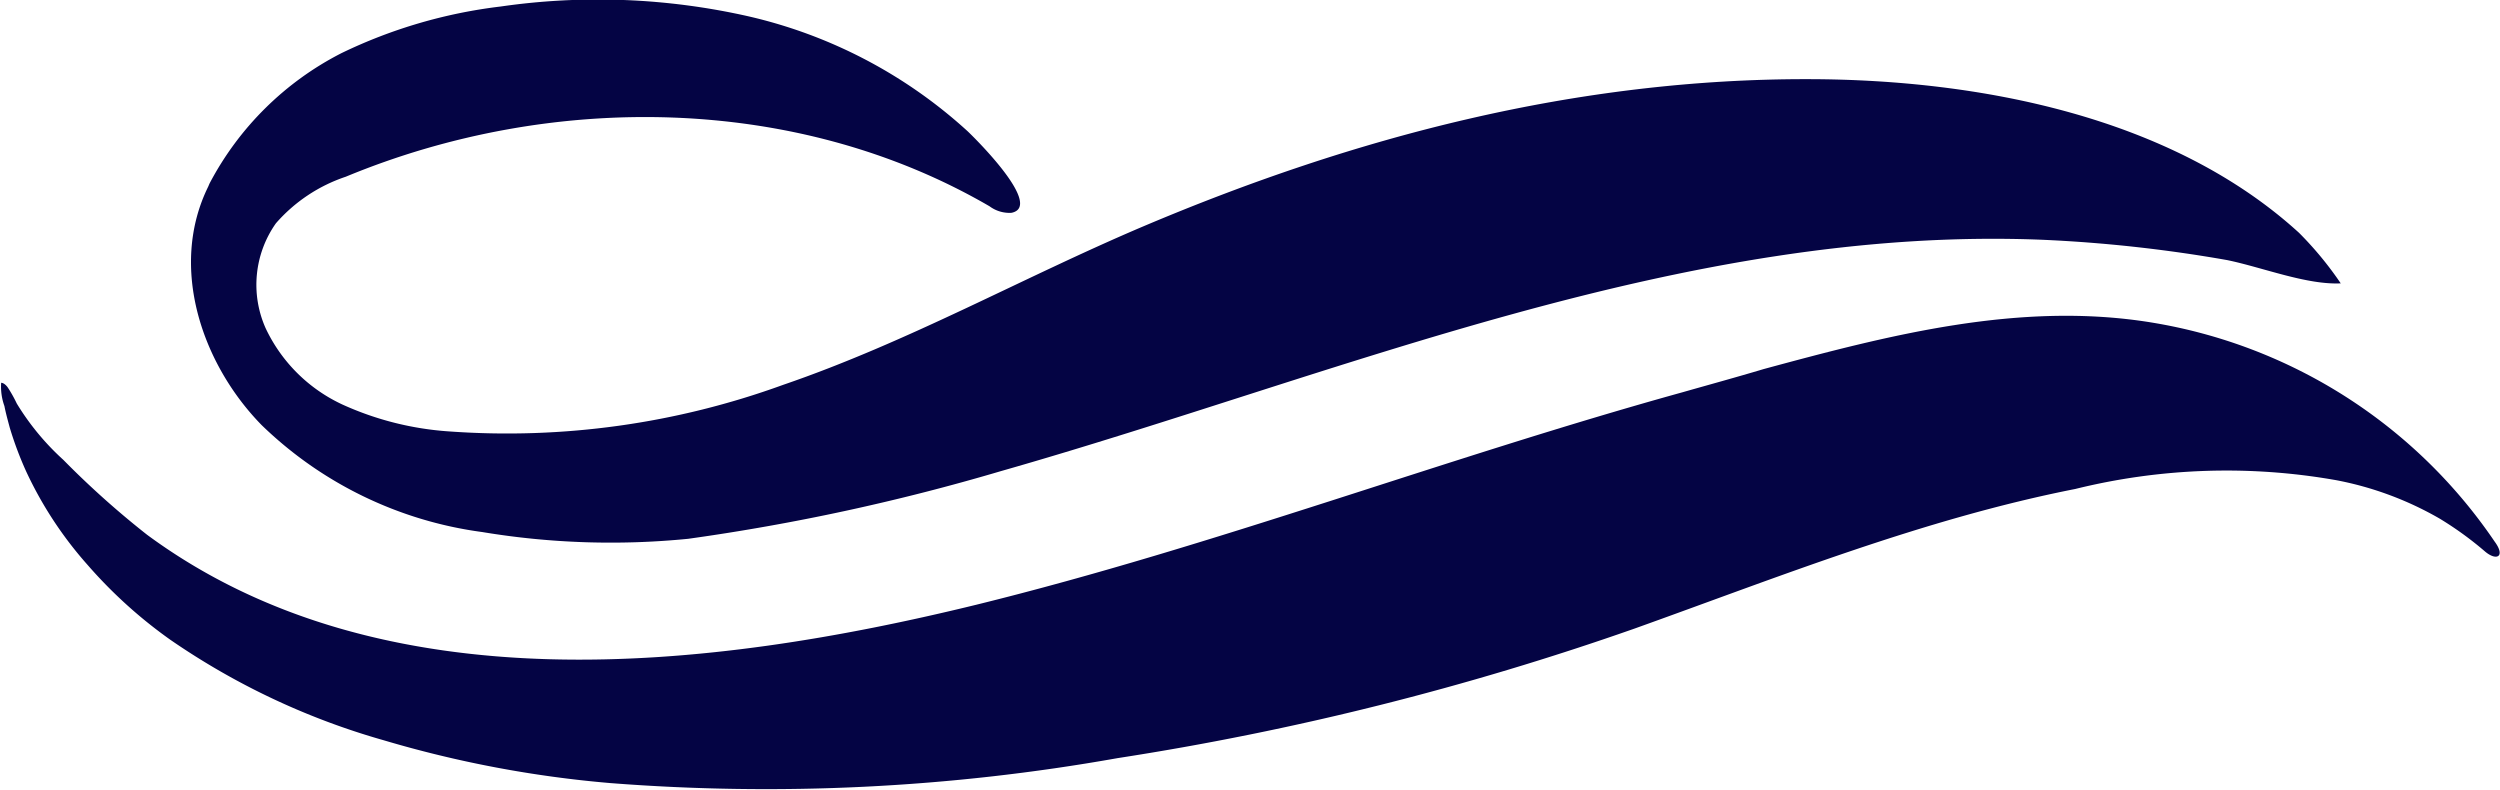 <svg xmlns="http://www.w3.org/2000/svg" viewBox="0 0 107.37 33.92"><defs><style>.cls-1{fill:#040444;}</style></defs><title>BrandOzonExpert2322</title><g id="Warstwa_2" data-name="Warstwa 2"><g id="Warstwa_1-2" data-name="Warstwa 1"><path class="cls-1" d="M100.53,12.17c-1.47.07-3.37-.69-4.88-1a61.26,61.26,0,0,0-7.88-.87C72.29,9.66,57.56,16.08,43,20.23a92.22,92.22,0,0,1-13.44,2.91,33.66,33.66,0,0,1-8.85-.29,16.8,16.8,0,0,1-9.47-4.59c-2.56-2.61-4-6.78-2.3-10.24L9,7.88a13.16,13.16,0,0,1,5.67-5.6,21.55,21.55,0,0,1,6.83-2A29.28,29.28,0,0,1,32.14.7a20.9,20.9,0,0,1,9.41,4.93c.38.36,3.27,3.23,1.89,3.51a1.43,1.43,0,0,1-.94-.28C34.23,4.05,23.68,3.93,14.85,7.59a6.88,6.88,0,0,0-3,2,4.58,4.58,0,0,0-.44,4.51,6.81,6.81,0,0,0,3.31,3.28,13.2,13.2,0,0,0,4.59,1.15,34.67,34.67,0,0,0,14.32-2C39,14.69,43.91,11.93,49.06,9.74,58.21,5.86,67.74,3.37,77.74,3.4,85,3.42,93.26,5,98.74,10A14.85,14.85,0,0,1,100.53,12.17Z"/><path class="cls-1" d="M106.72,23.68a14.58,14.58,0,0,0-1.93-1.4,14.18,14.18,0,0,0-4.47-1.66A27.06,27.06,0,0,0,89.13,21c-6.53,1.29-12.71,3.77-18.94,6A124.21,124.21,0,0,1,48,32.56a86.18,86.18,0,0,1-21.81,1.07,48.62,48.62,0,0,1-9.72-1.84,31.07,31.07,0,0,1-9.15-4.31,20.17,20.17,0,0,1-3.56-3.22,16.51,16.51,0,0,1-2.63-4,14.9,14.9,0,0,1-.71-1.89c-.08-.3-.17-.62-.23-.93a2.45,2.45,0,0,1-.14-1c.11,0,.23.12.29.21a5.63,5.63,0,0,1,.38.68,10.93,10.93,0,0,0,2,2.42,38,38,0,0,0,3.6,3.22c10.11,7.45,24.18,5.8,35.62,3,10.26-2.53,20.14-6.3,30.31-9.12h0c1.16-.33,2.33-.65,3.5-1,5.39-1.46,11-2.92,16.65-2a22.11,22.11,0,0,1,14.74,9.41C107.62,23.91,107.22,24.11,106.72,23.68Z"/></g></g></svg>